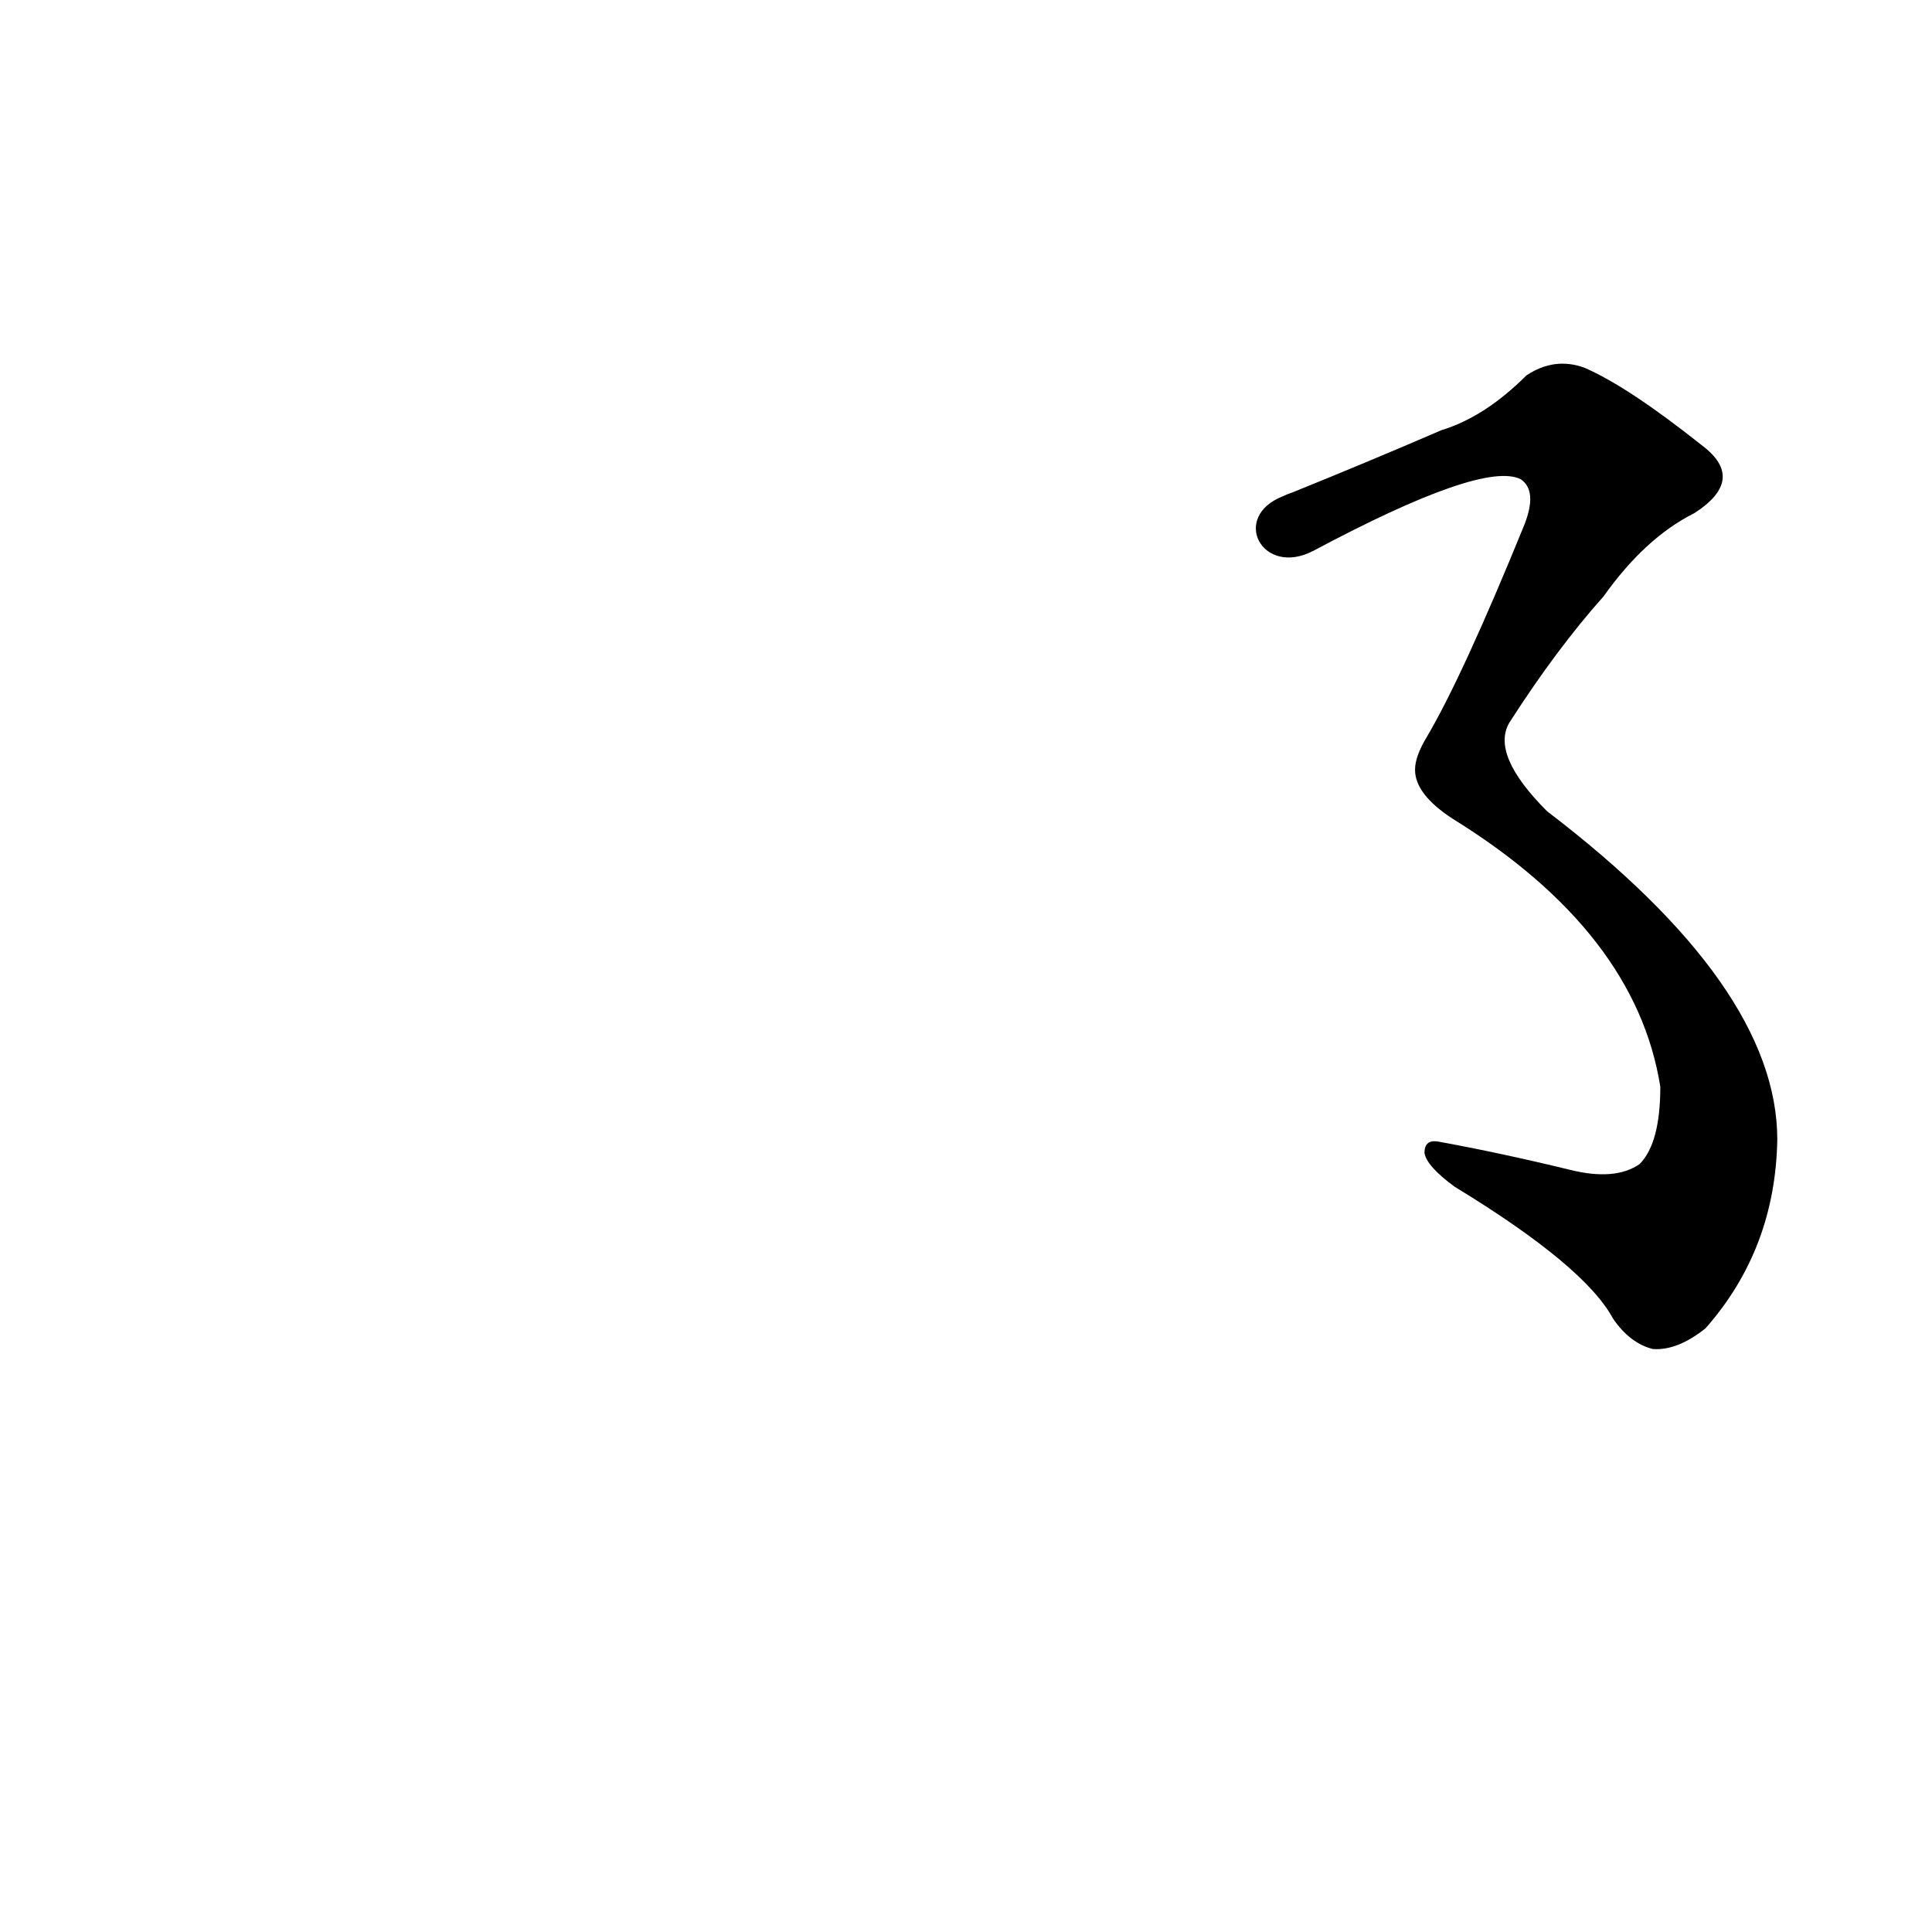 <?xml version='1.0' encoding='utf-8'?>
<svg xmlns="http://www.w3.org/2000/svg" version="1.1" viewBox="0 0 1024 1024"><g transform="scale(1, -1) translate(0, -900)"><path d="M 696 608 Q 786 656 806 646 Q 815 640 808 622 Q 775 541 756 509 Q 750 499 750 492 Q 750 479 770 466 Q 867 406 880 324 Q 880 294 869 283 Q 856 274 832 280 Q 795 289 762 295 Q 755 296 755 289 Q 756 282 771 271 Q 840 229 855 201 Q 864 188 876 185 Q 889 184 904 196 Q 941 238 942 296 Q 942 377 820 470 Q 790 500 800 517 Q 825 556 850 584 Q 872 615 898 628 Q 926 646 902 664 Q 863 695 840 705 Q 824 711 809 701 Q 787 679 764 672 Q 727 656 685 639 Q 682 638 680 637 C 652 626 669 594 696 608 Z" fill="black" /></g></svg>